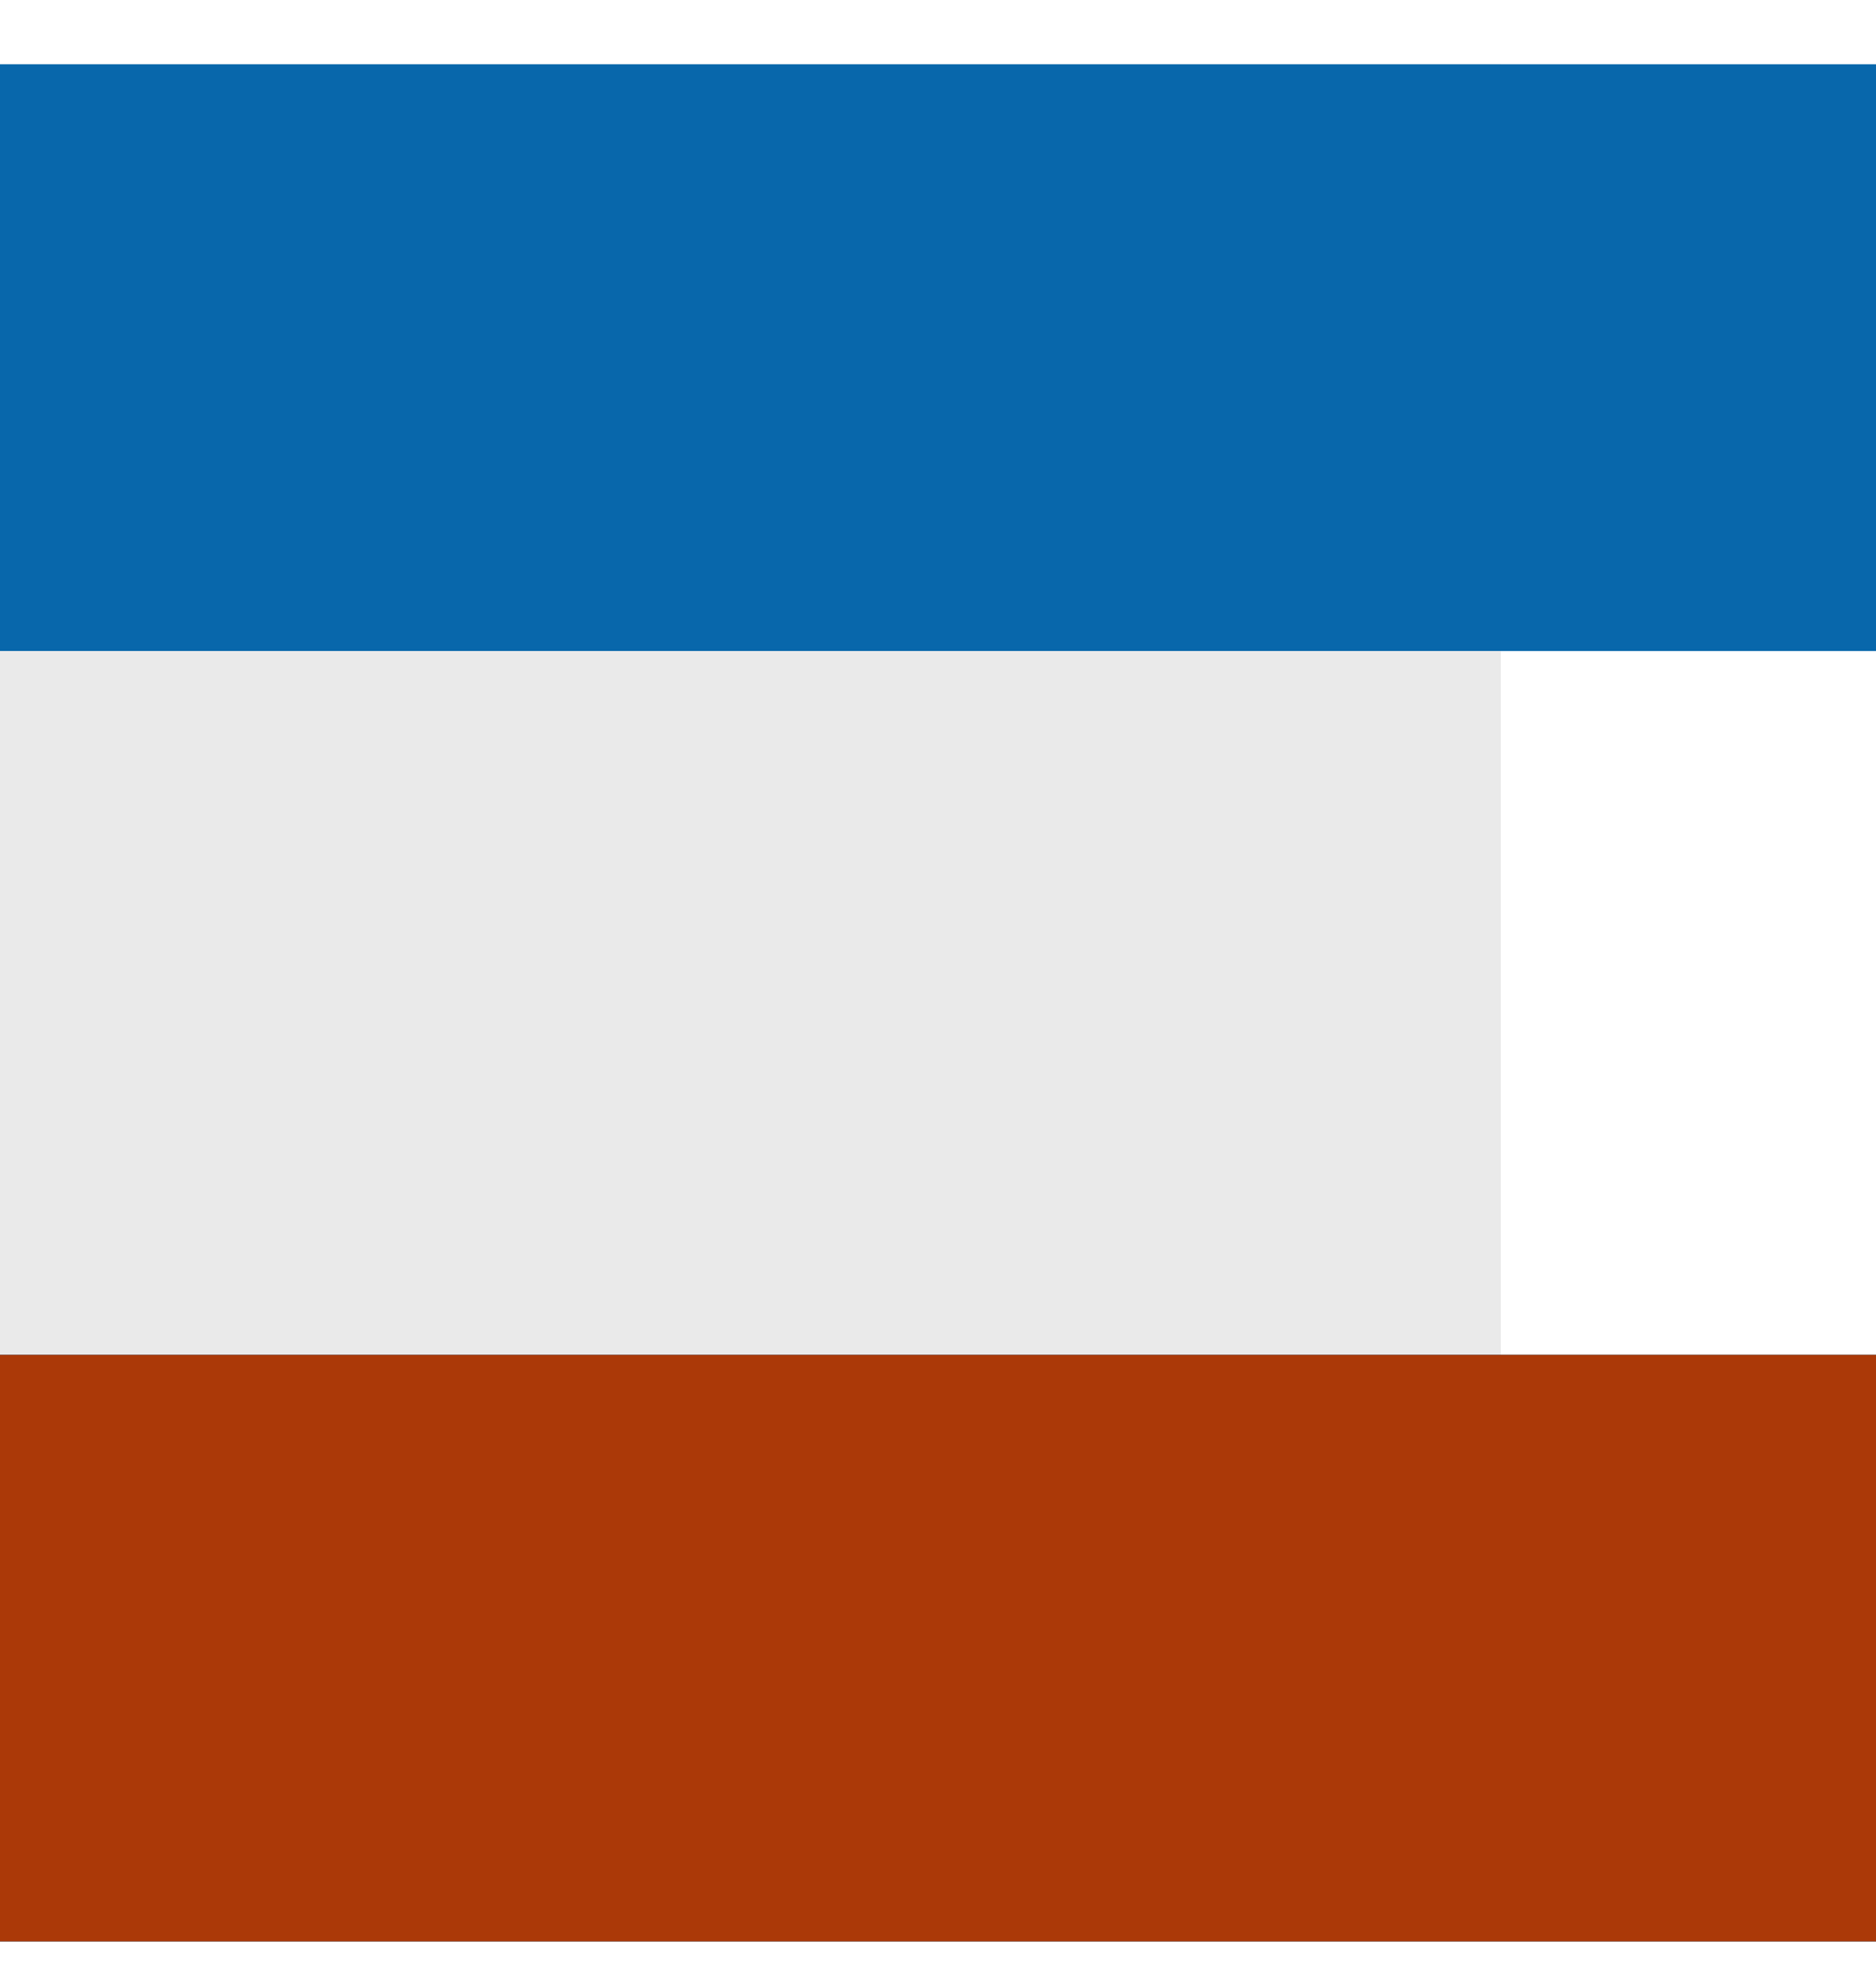 <svg width="20" height="21" viewBox="0 0 20 21" fill="none" xmlns="http://www.w3.org/2000/svg">
<rect y="0.686" width="16" height="16" fill="#EAEAEA"/>
<rect y="14.435" width="20" height="6.25" fill="#0867AB"/>
<rect y="14.435" width="20" height="6.25" fill="#AB3908"/>
<rect y="0.686" width="20" height="6.25" fill="#0867AB"/>
<rect y="0.686" width="20" height="6.25" fill="#0867AB"/>
</svg>
